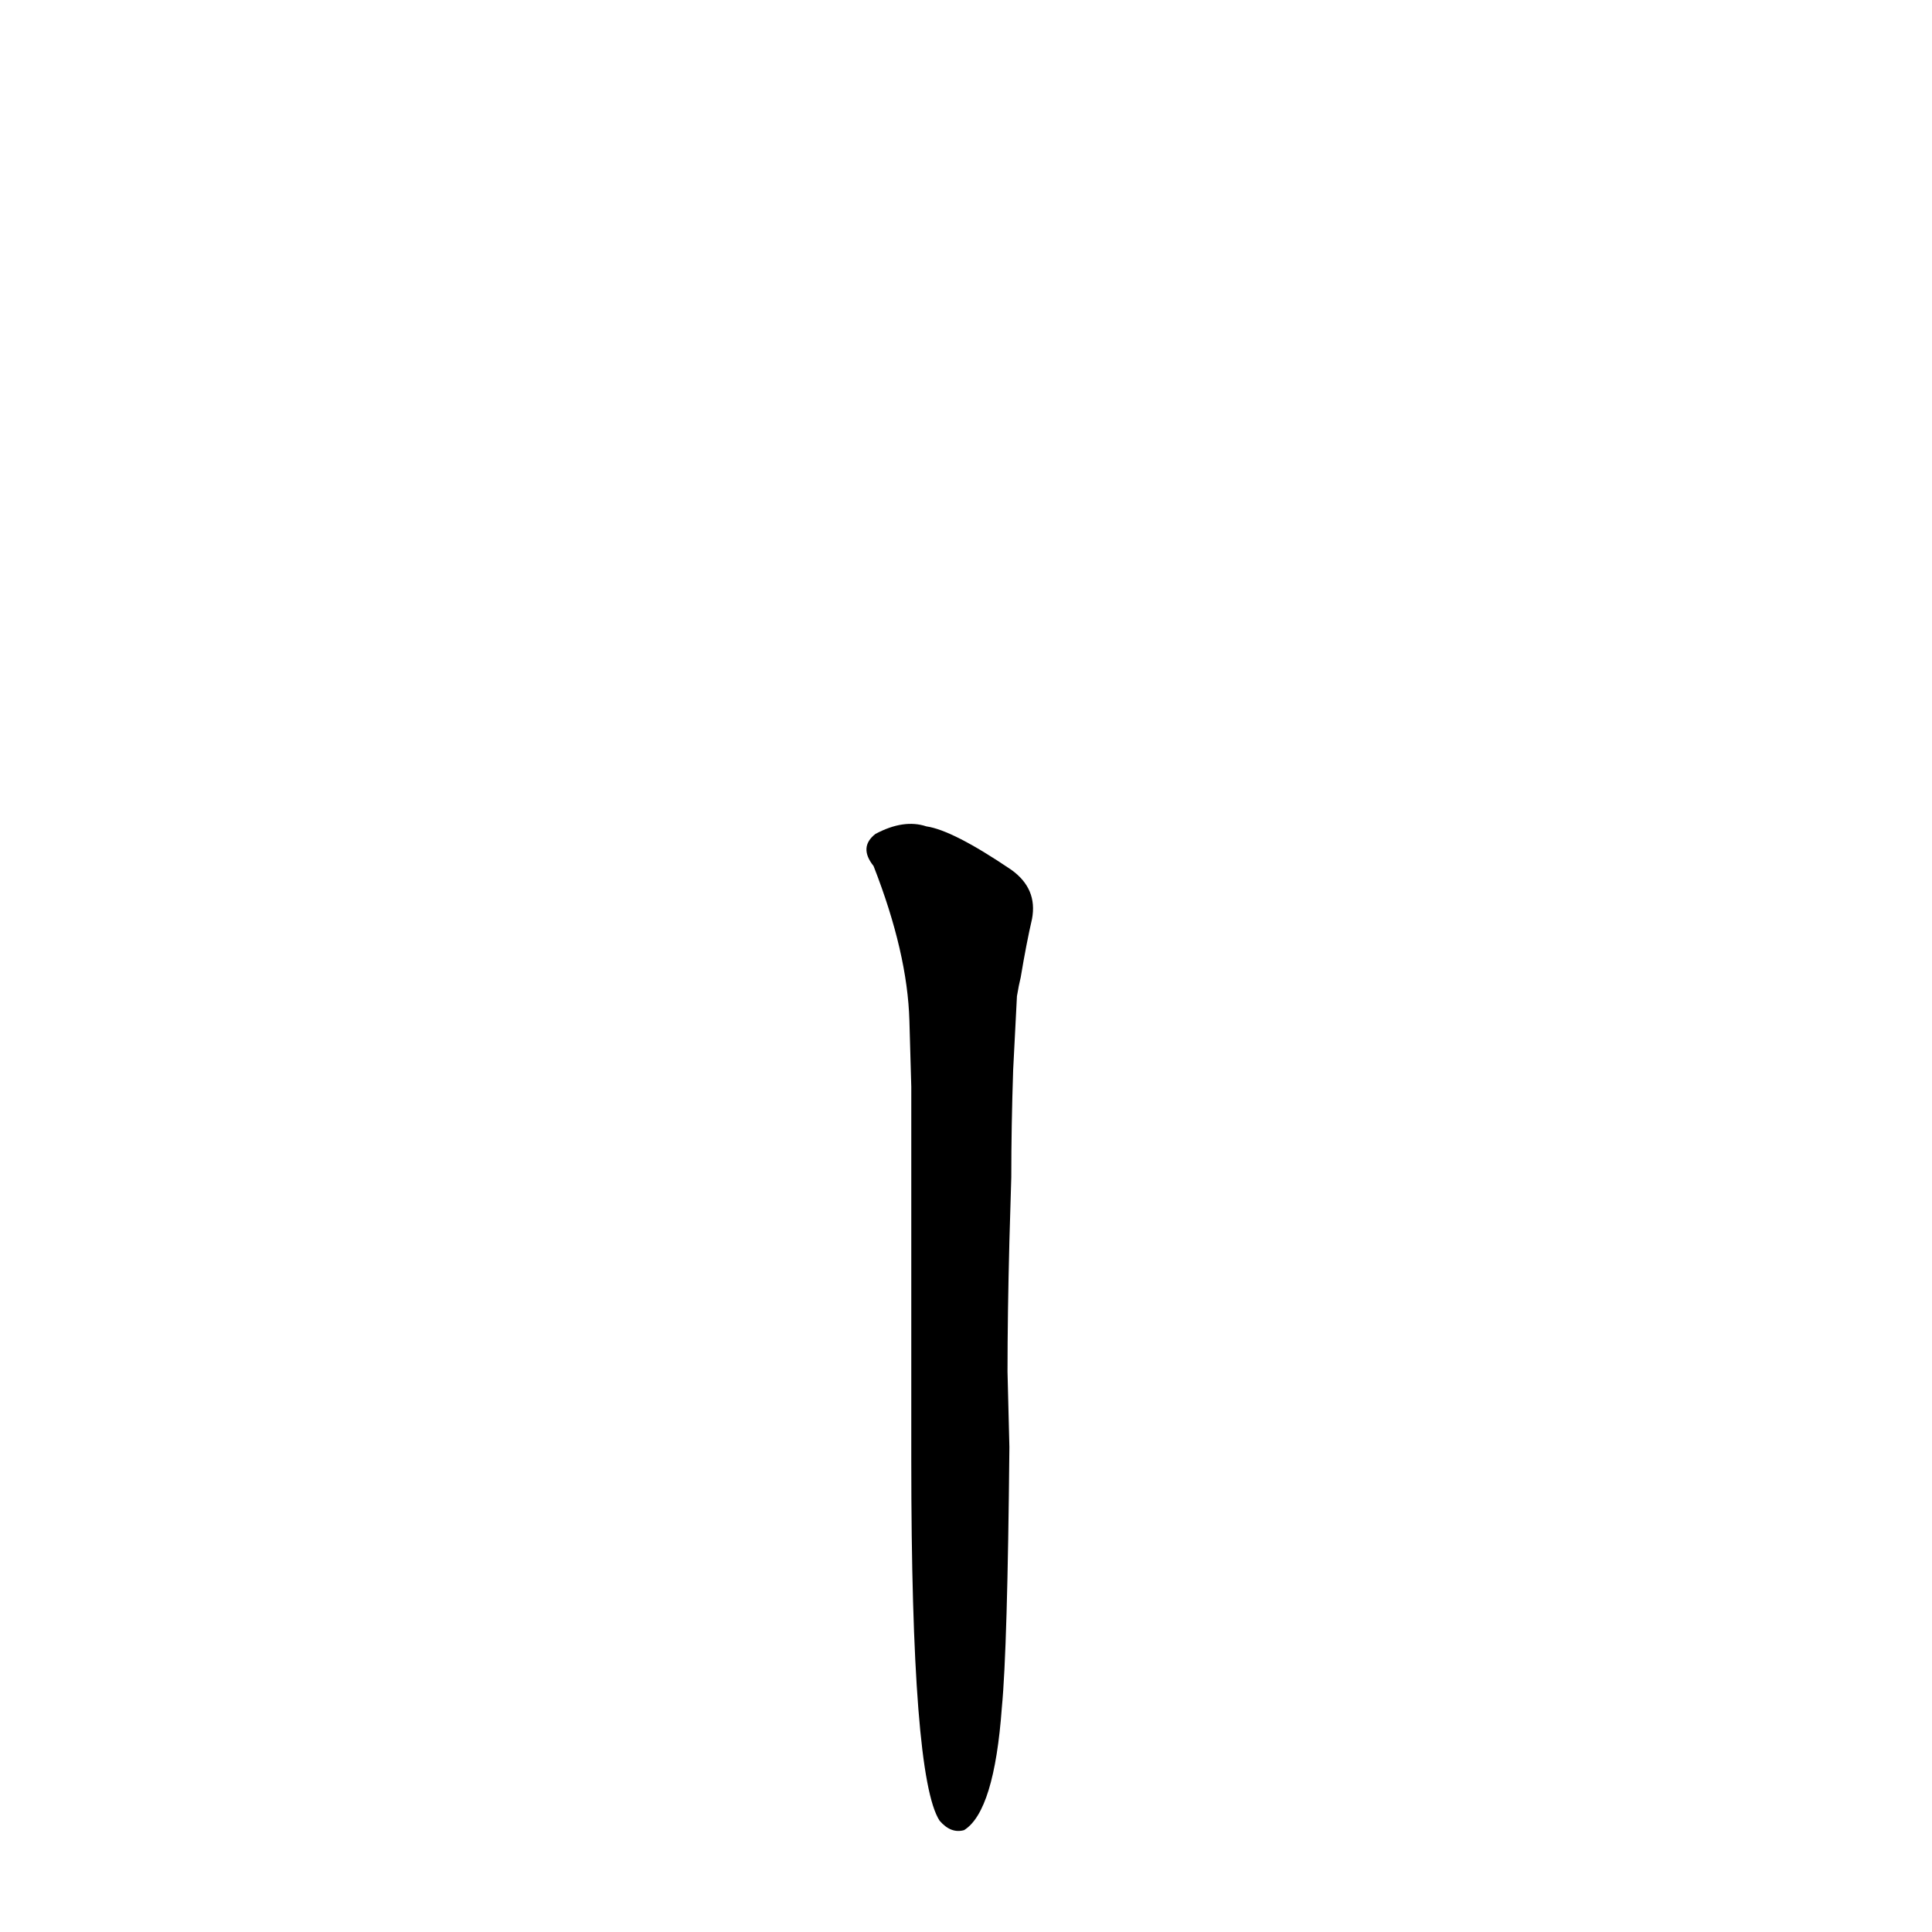 <?xml version='1.0' encoding='utf-8'?>
<svg xmlns="http://www.w3.org/2000/svg" version="1.1" viewBox="0 0 1024 1024"><g transform="scale(1, -1) translate(0, -900)"><path d="M 483 126 Q 483 -42 498 -65 Q 504 -72 511 -70 Q 527 -60 531 -5 Q 534 26 535 133 L 534 173 Q 534 203 535 242 L 536 276 Q 536 303 537 333 L 539 372 Q 540 378 541 382 Q 544 400 547 413 Q 550 429 536 439 Q 505 460 491 462 Q 479 466 464 458 Q 455 451 463 441 Q 481 395 482 359 L 483 324 Q 483 297 483 265 L 483 232 Q 483 201 483 166 L 483 126 Z" fill="black" /></g></svg>
